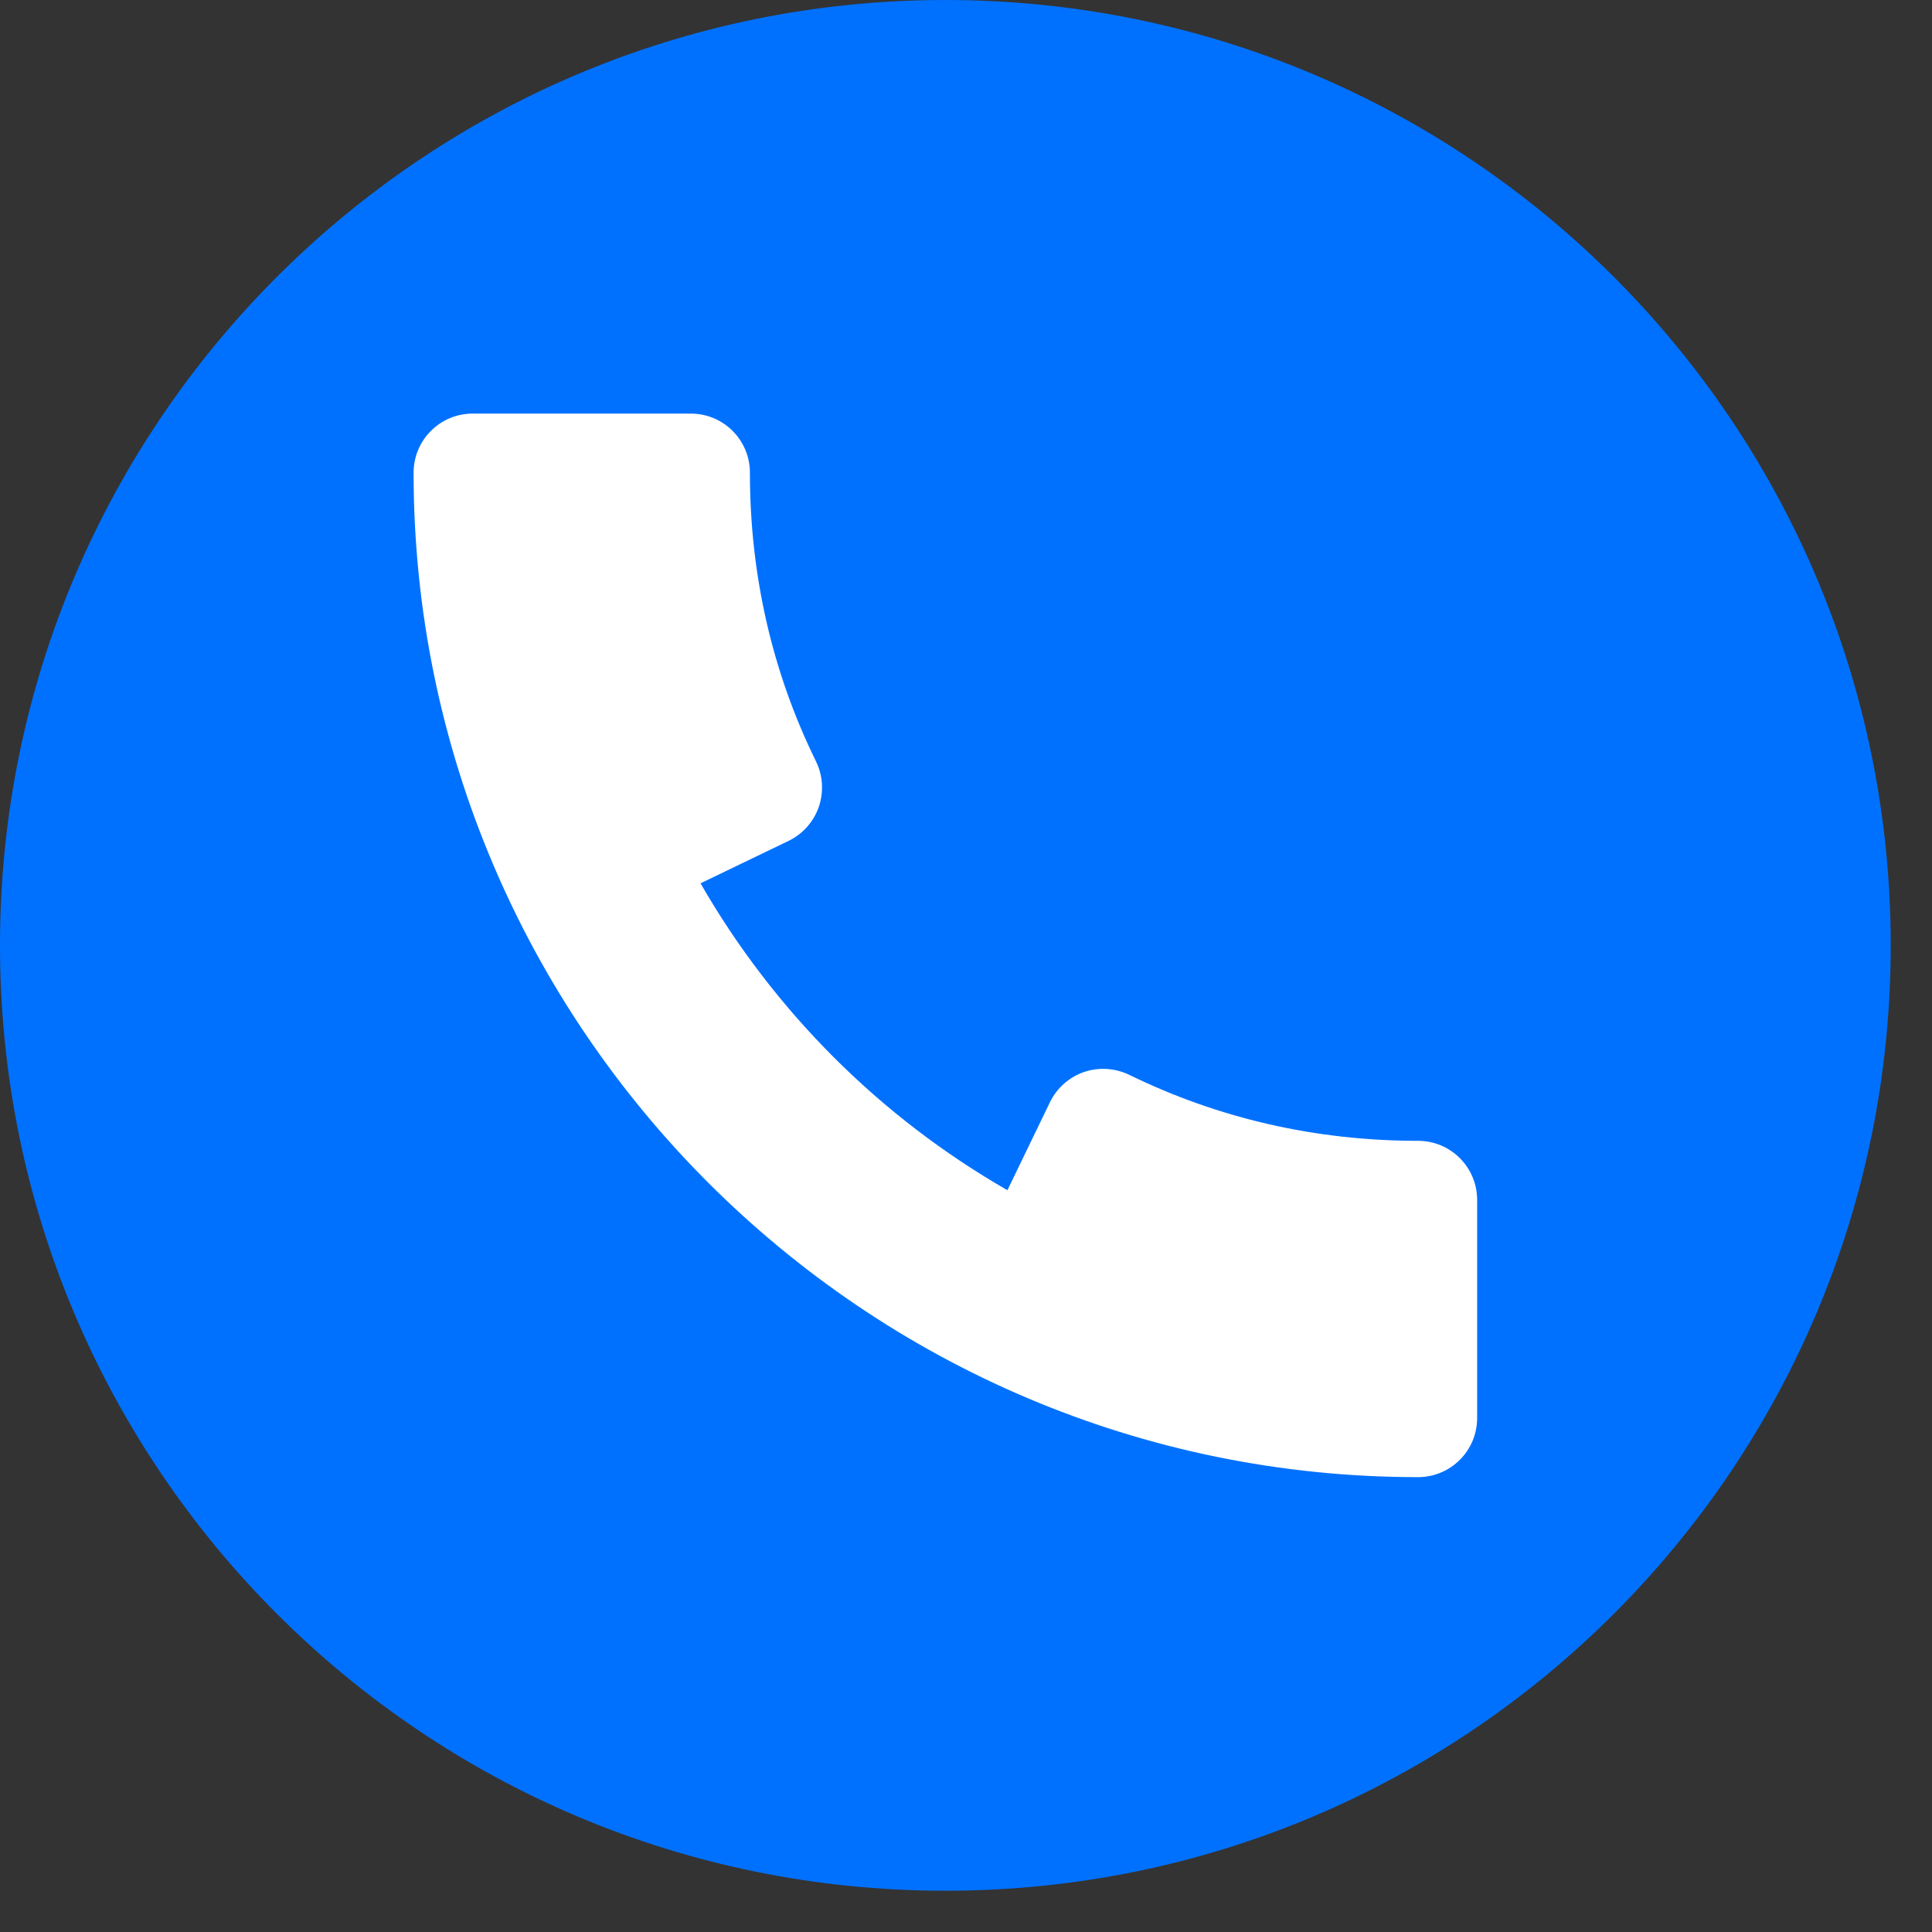 <svg width="39" height="39" viewBox="0 0 39 39" fill="none" xmlns="http://www.w3.org/2000/svg">
<rect x="0" y="0" width="39" height="39" fill="#333333" stroke="none"/>
<path d="M19.084 38.167C29.623 38.167 38.167 29.623 38.167 19.084C38.167 8.544 29.623 0 19.084 0C8.544 0 0 8.544 0 19.084C0 29.623 8.544 38.167 19.084 38.167Z" fill="#0071FF"/>
<path d="M28.625 23.029C26.567 23.029 24.604 22.581 22.793 21.696C22.509 21.56 22.18 21.538 21.879 21.641C21.579 21.746 21.333 21.965 21.195 22.249L20.336 24.026C17.76 22.547 15.622 20.407 14.141 17.831L15.921 16.973C16.207 16.834 16.424 16.588 16.529 16.288C16.631 15.987 16.612 15.658 16.474 15.374C15.586 13.566 15.138 11.603 15.138 9.542C15.138 8.883 14.604 8.349 13.945 8.349H9.542C8.883 8.349 8.349 8.883 8.349 9.542C8.349 20.722 17.445 29.818 28.625 29.818C29.284 29.818 29.818 29.284 29.818 28.625V24.222C29.818 23.563 29.284 23.029 28.625 23.029Z" fill="white"/>
</svg>
